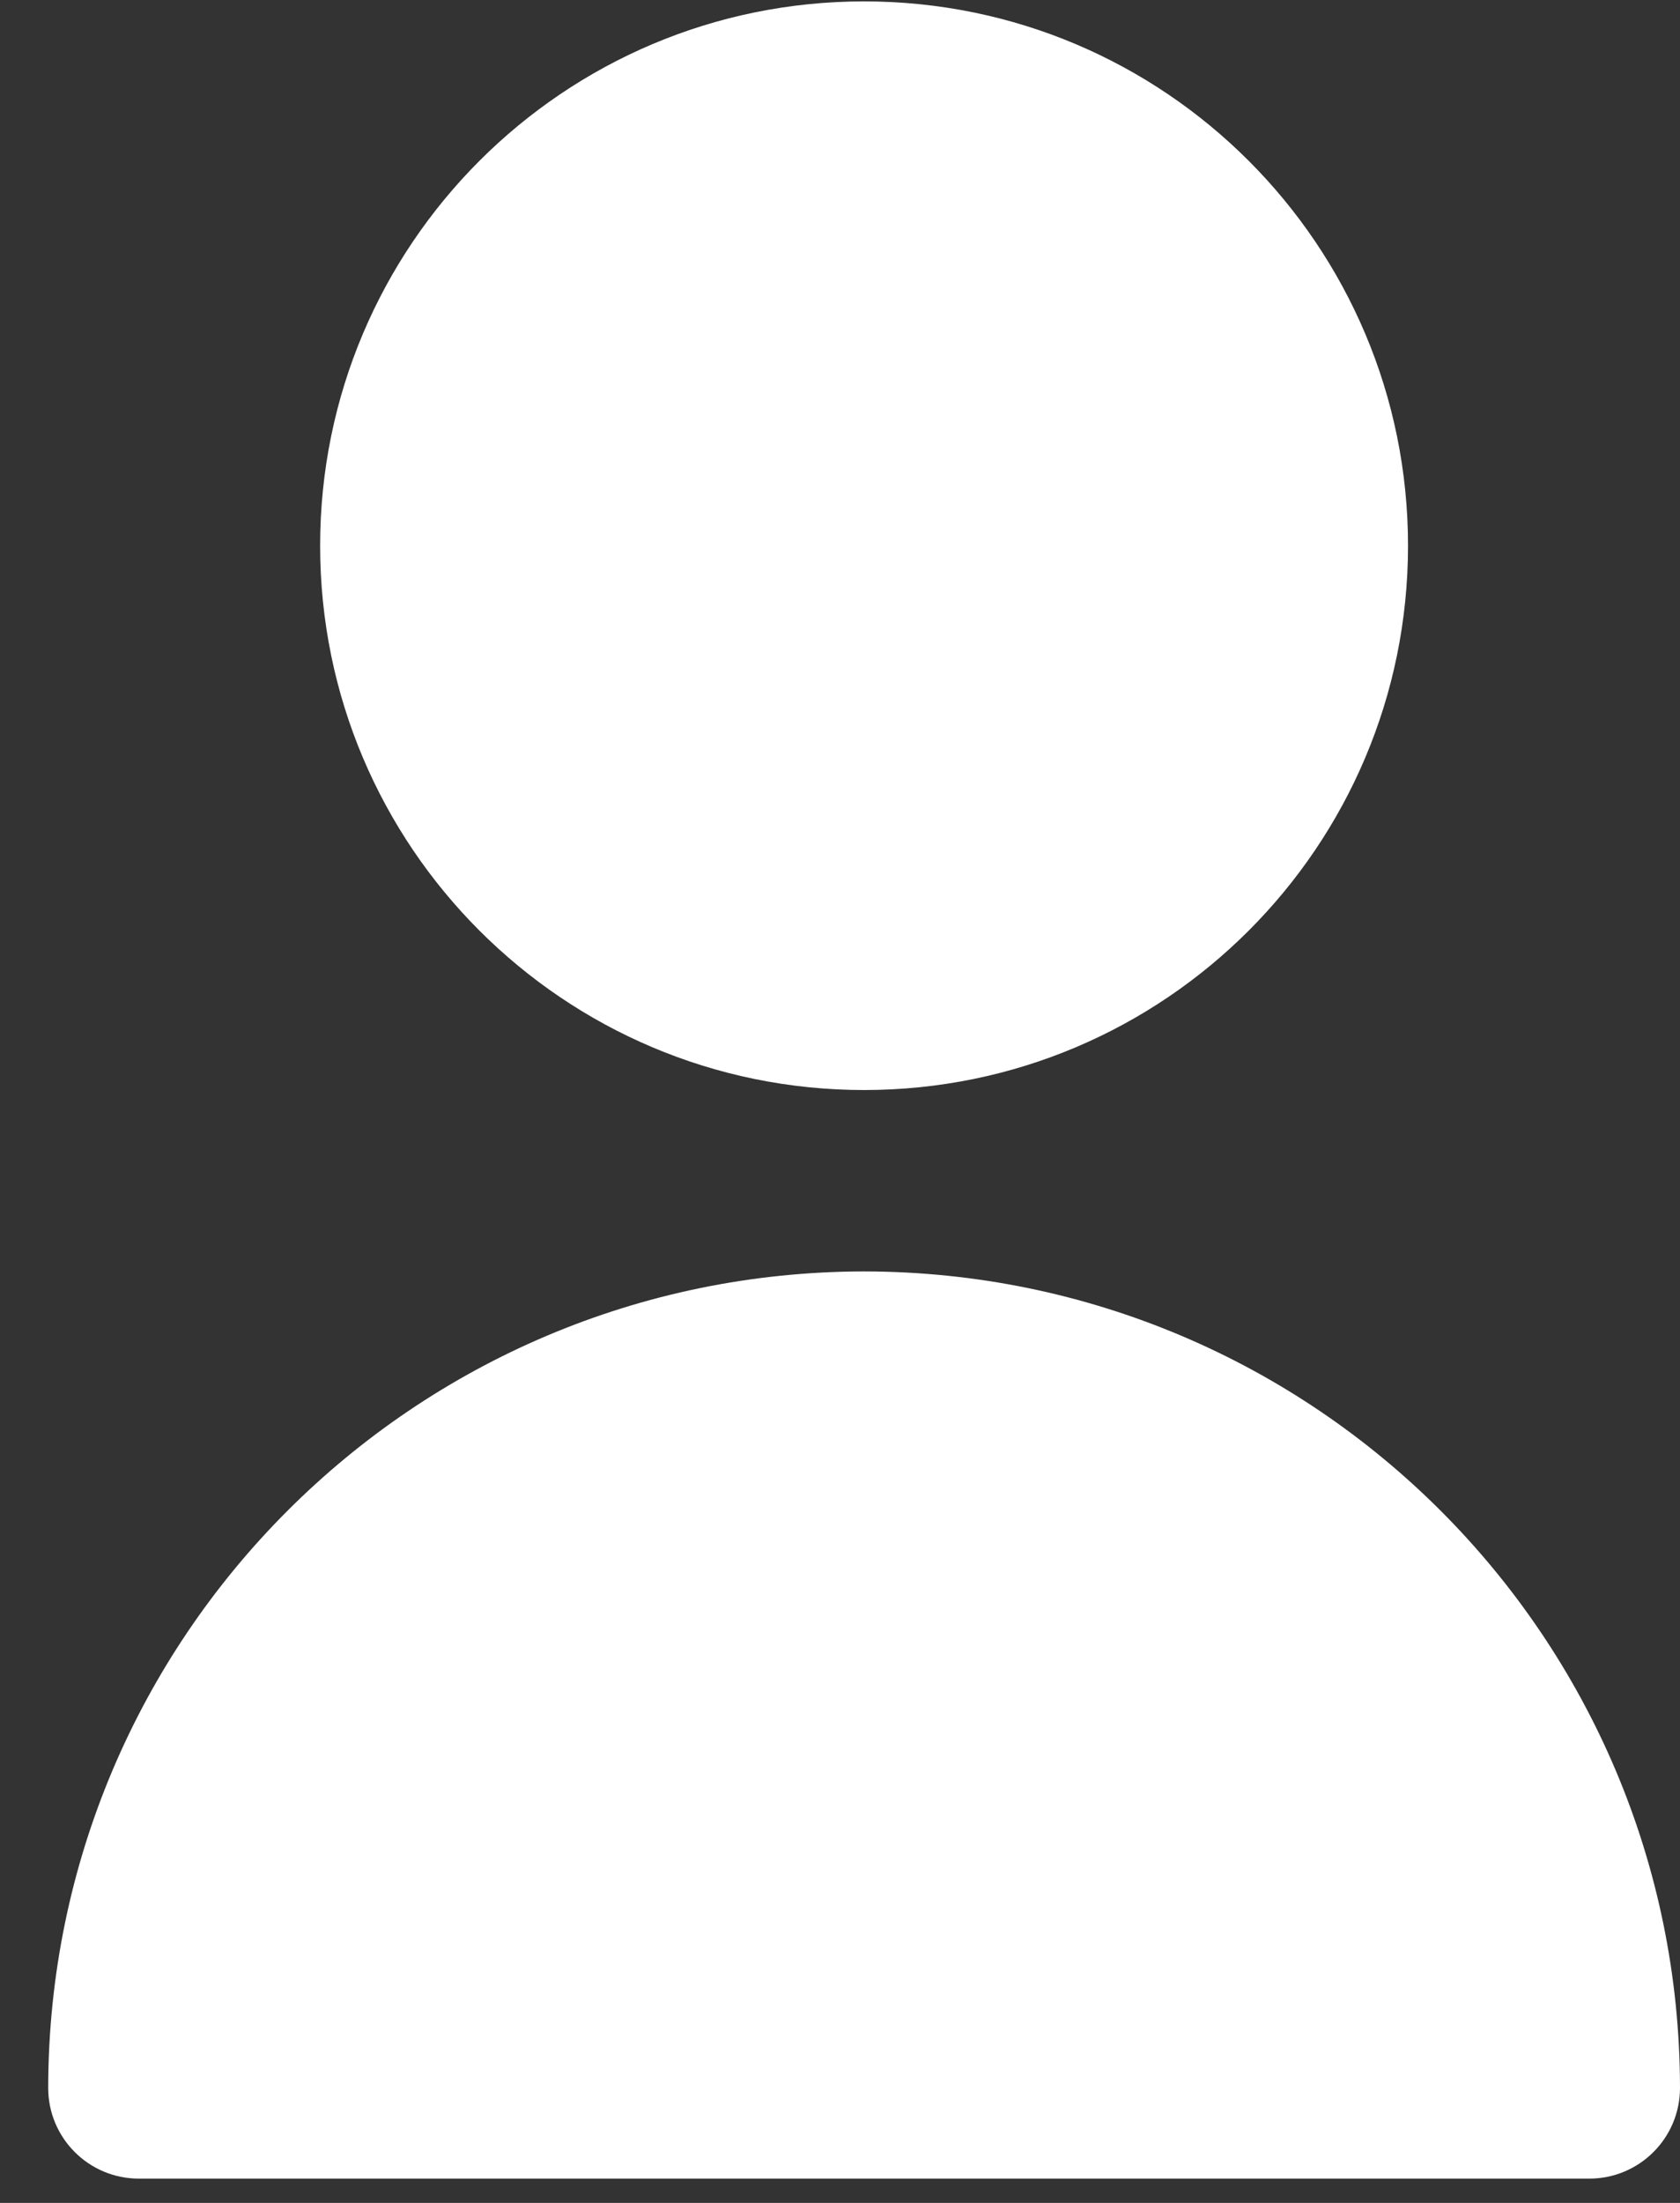 <svg width="29" height="38" viewBox="0 0 29 38" fill="none" xmlns="http://www.w3.org/2000/svg">
<rect x="0" y="0" width="29" height="38" fill="#333333" stroke="none"/>
<path d="M14.916 18.803C20.102 18.803 24.305 14.6 24.305 9.414C24.305 4.228 20.102 0.024 14.916 0.024C9.73 0.024 5.526 4.228 5.526 9.414C5.526 14.6 9.73 18.803 14.916 18.803Z" fill="white"/>
<path d="M14.916 21.932C7.141 21.941 0.84 28.241 0.832 36.016C0.832 36.881 1.532 37.581 2.397 37.581H27.435C28.299 37.581 29 36.881 29 36.016C28.991 28.241 22.691 21.941 14.916 21.932Z" fill="white"/>
</svg>
